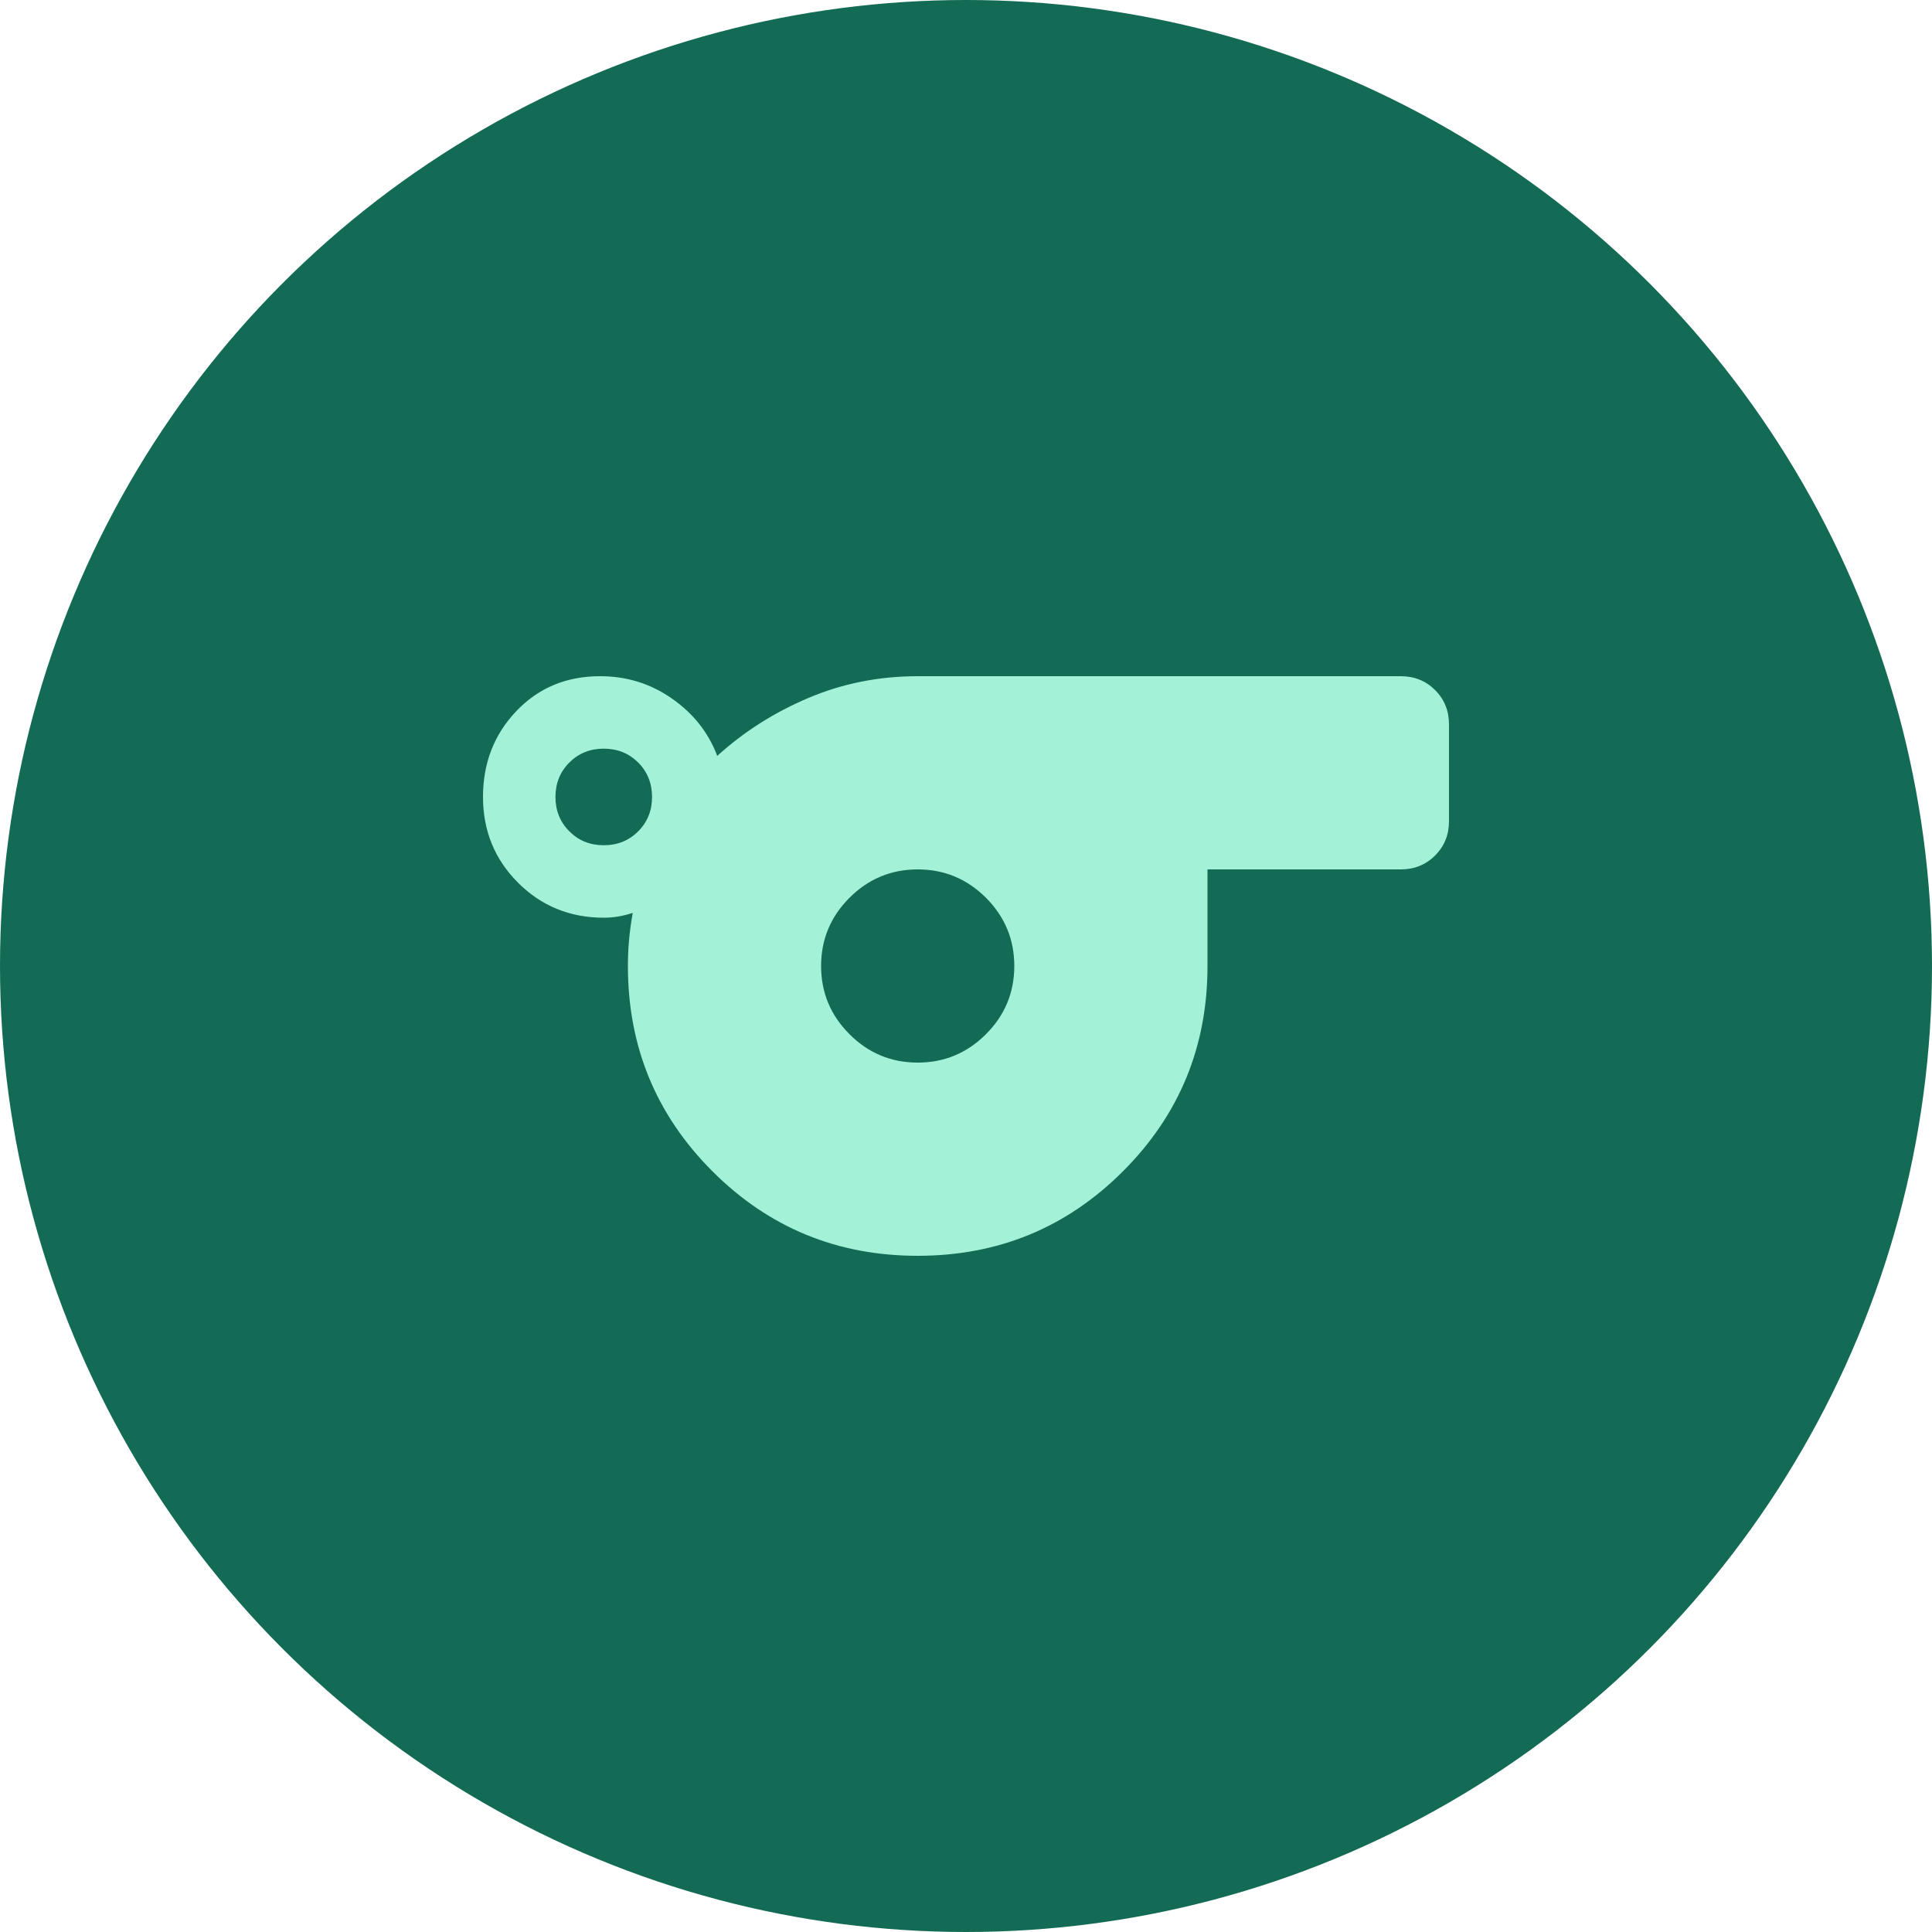<svg width="40" height="40" viewBox="0 0 40 40" fill="none" xmlns="http://www.w3.org/2000/svg">
<circle cx="20" cy="20" r="20" fill="#136B55"/>
<path d="M19 26C17.333 26 15.917 25.417 14.75 24.25C13.583 23.083 13 21.667 13 20C13 19.817 13.008 19.633 13.025 19.45C13.042 19.267 13.067 19.083 13.1 18.9C13 18.933 12.9 18.958 12.8 18.975C12.7 18.992 12.6 19 12.5 19C11.8 19 11.208 18.758 10.725 18.275C10.242 17.792 10 17.2 10 16.5C10 15.8 10.229 15.208 10.688 14.725C11.146 14.242 11.725 14 12.425 14C12.975 14 13.471 14.154 13.912 14.463C14.354 14.771 14.667 15.167 14.85 15.65C15.4 15.15 16.029 14.75 16.738 14.45C17.446 14.15 18.2 14 19 14H29C29.283 14 29.521 14.096 29.712 14.287C29.904 14.479 30 14.717 30 15V17C30 17.283 29.904 17.521 29.712 17.712C29.521 17.904 29.283 18 29 18H25V20C25 21.667 24.417 23.083 23.25 24.25C22.083 25.417 20.667 26 19 26ZM12.5 17.5C12.783 17.5 13.021 17.404 13.213 17.212C13.404 17.021 13.5 16.783 13.5 16.5C13.5 16.217 13.404 15.979 13.213 15.787C13.021 15.596 12.783 15.5 12.5 15.5C12.217 15.5 11.979 15.596 11.788 15.787C11.596 15.979 11.5 16.217 11.5 16.5C11.5 16.783 11.596 17.021 11.788 17.212C11.979 17.404 12.217 17.5 12.5 17.5ZM19 22C19.55 22 20.021 21.804 20.413 21.412C20.804 21.021 21 20.55 21 20C21 19.45 20.804 18.979 20.413 18.587C20.021 18.196 19.55 18 19 18C18.45 18 17.979 18.196 17.588 18.587C17.196 18.979 17 19.45 17 20C17 20.55 17.196 21.021 17.588 21.412C17.979 21.804 18.45 22 19 22Z" fill="#A3F2D7"/>
</svg>
